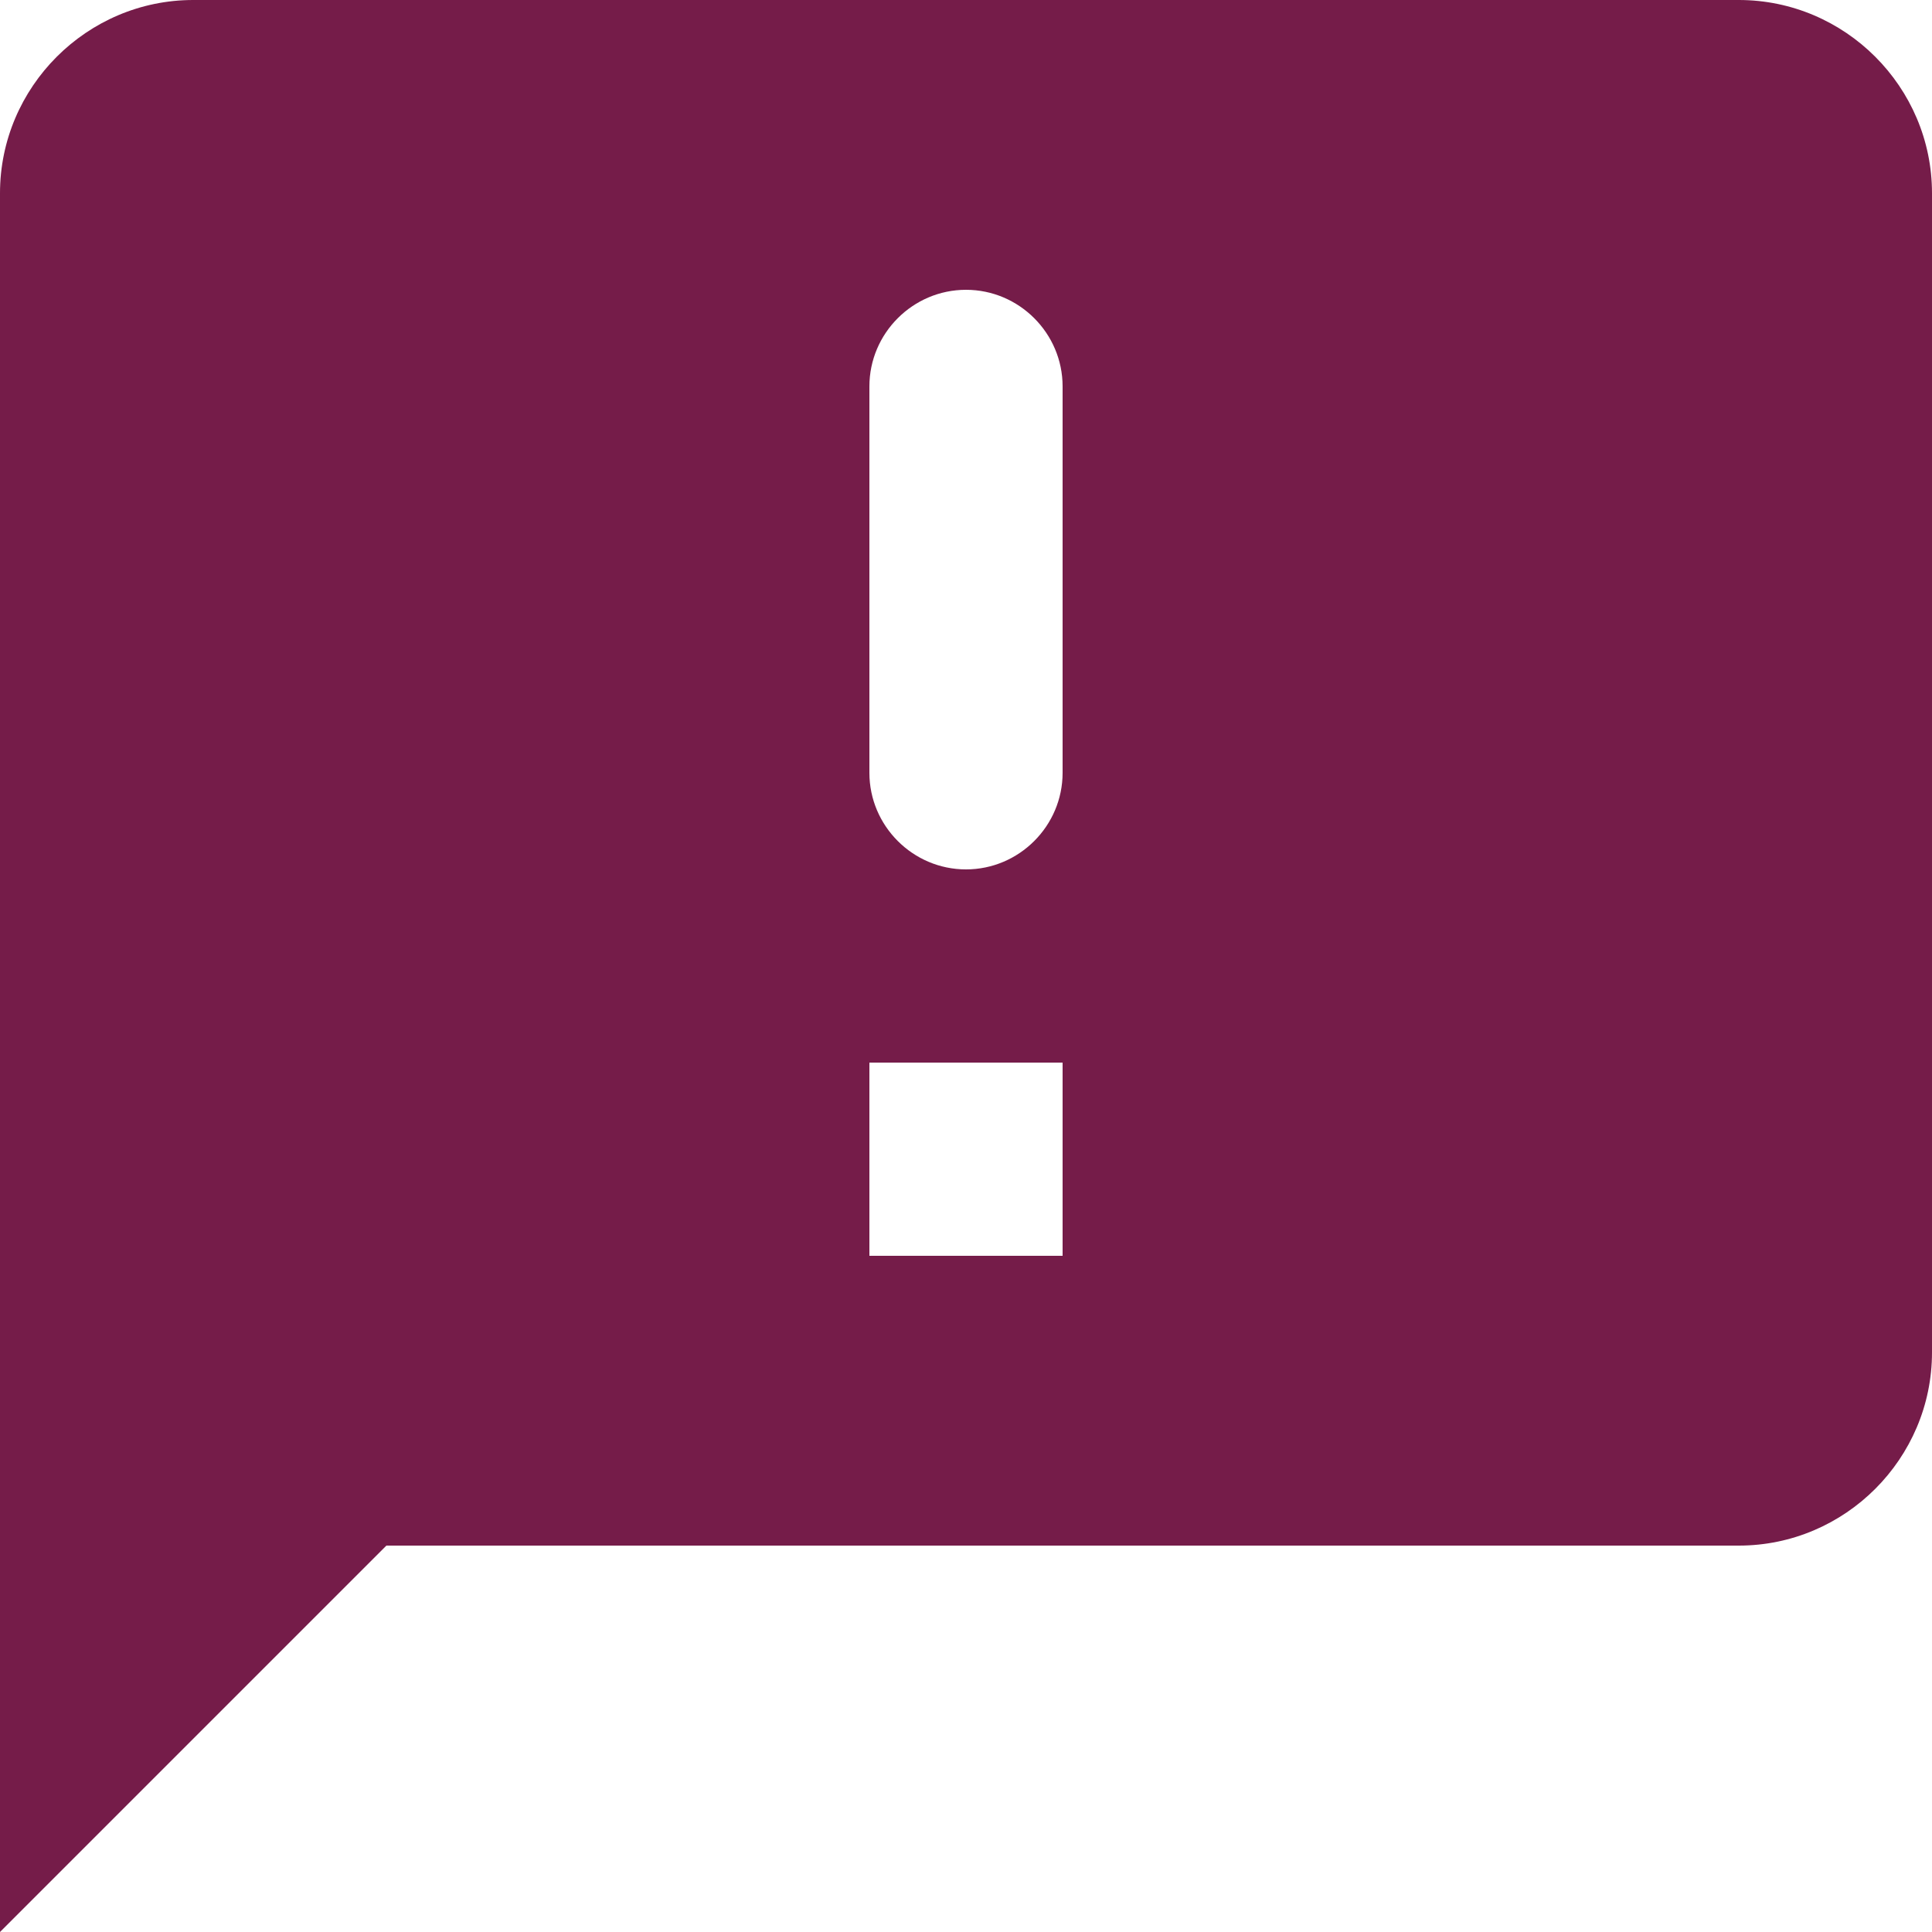 <svg width="12" height="12" viewBox="0 0 12 12" fill="none" xmlns="http://www.w3.org/2000/svg">
<path d="M10.8 0H1.2C0.54 0 0 0.54 0 1.2V12L2.4 9.6H10.8C11.46 9.6 12 9.06 12 8.4V1.2C12 0.54 11.46 0 10.8 0ZM6 5.4C5.67 5.4 5.4 5.13 5.4 4.8V2.4C5.4 2.07 5.67 1.8 6 1.8C6.33 1.8 6.6 2.07 6.6 2.4V4.8C6.6 5.13 6.33 5.4 6 5.4ZM6.6 7.8H5.4V6.6H6.6V7.8Z" fill="#751C49"/>
</svg>
